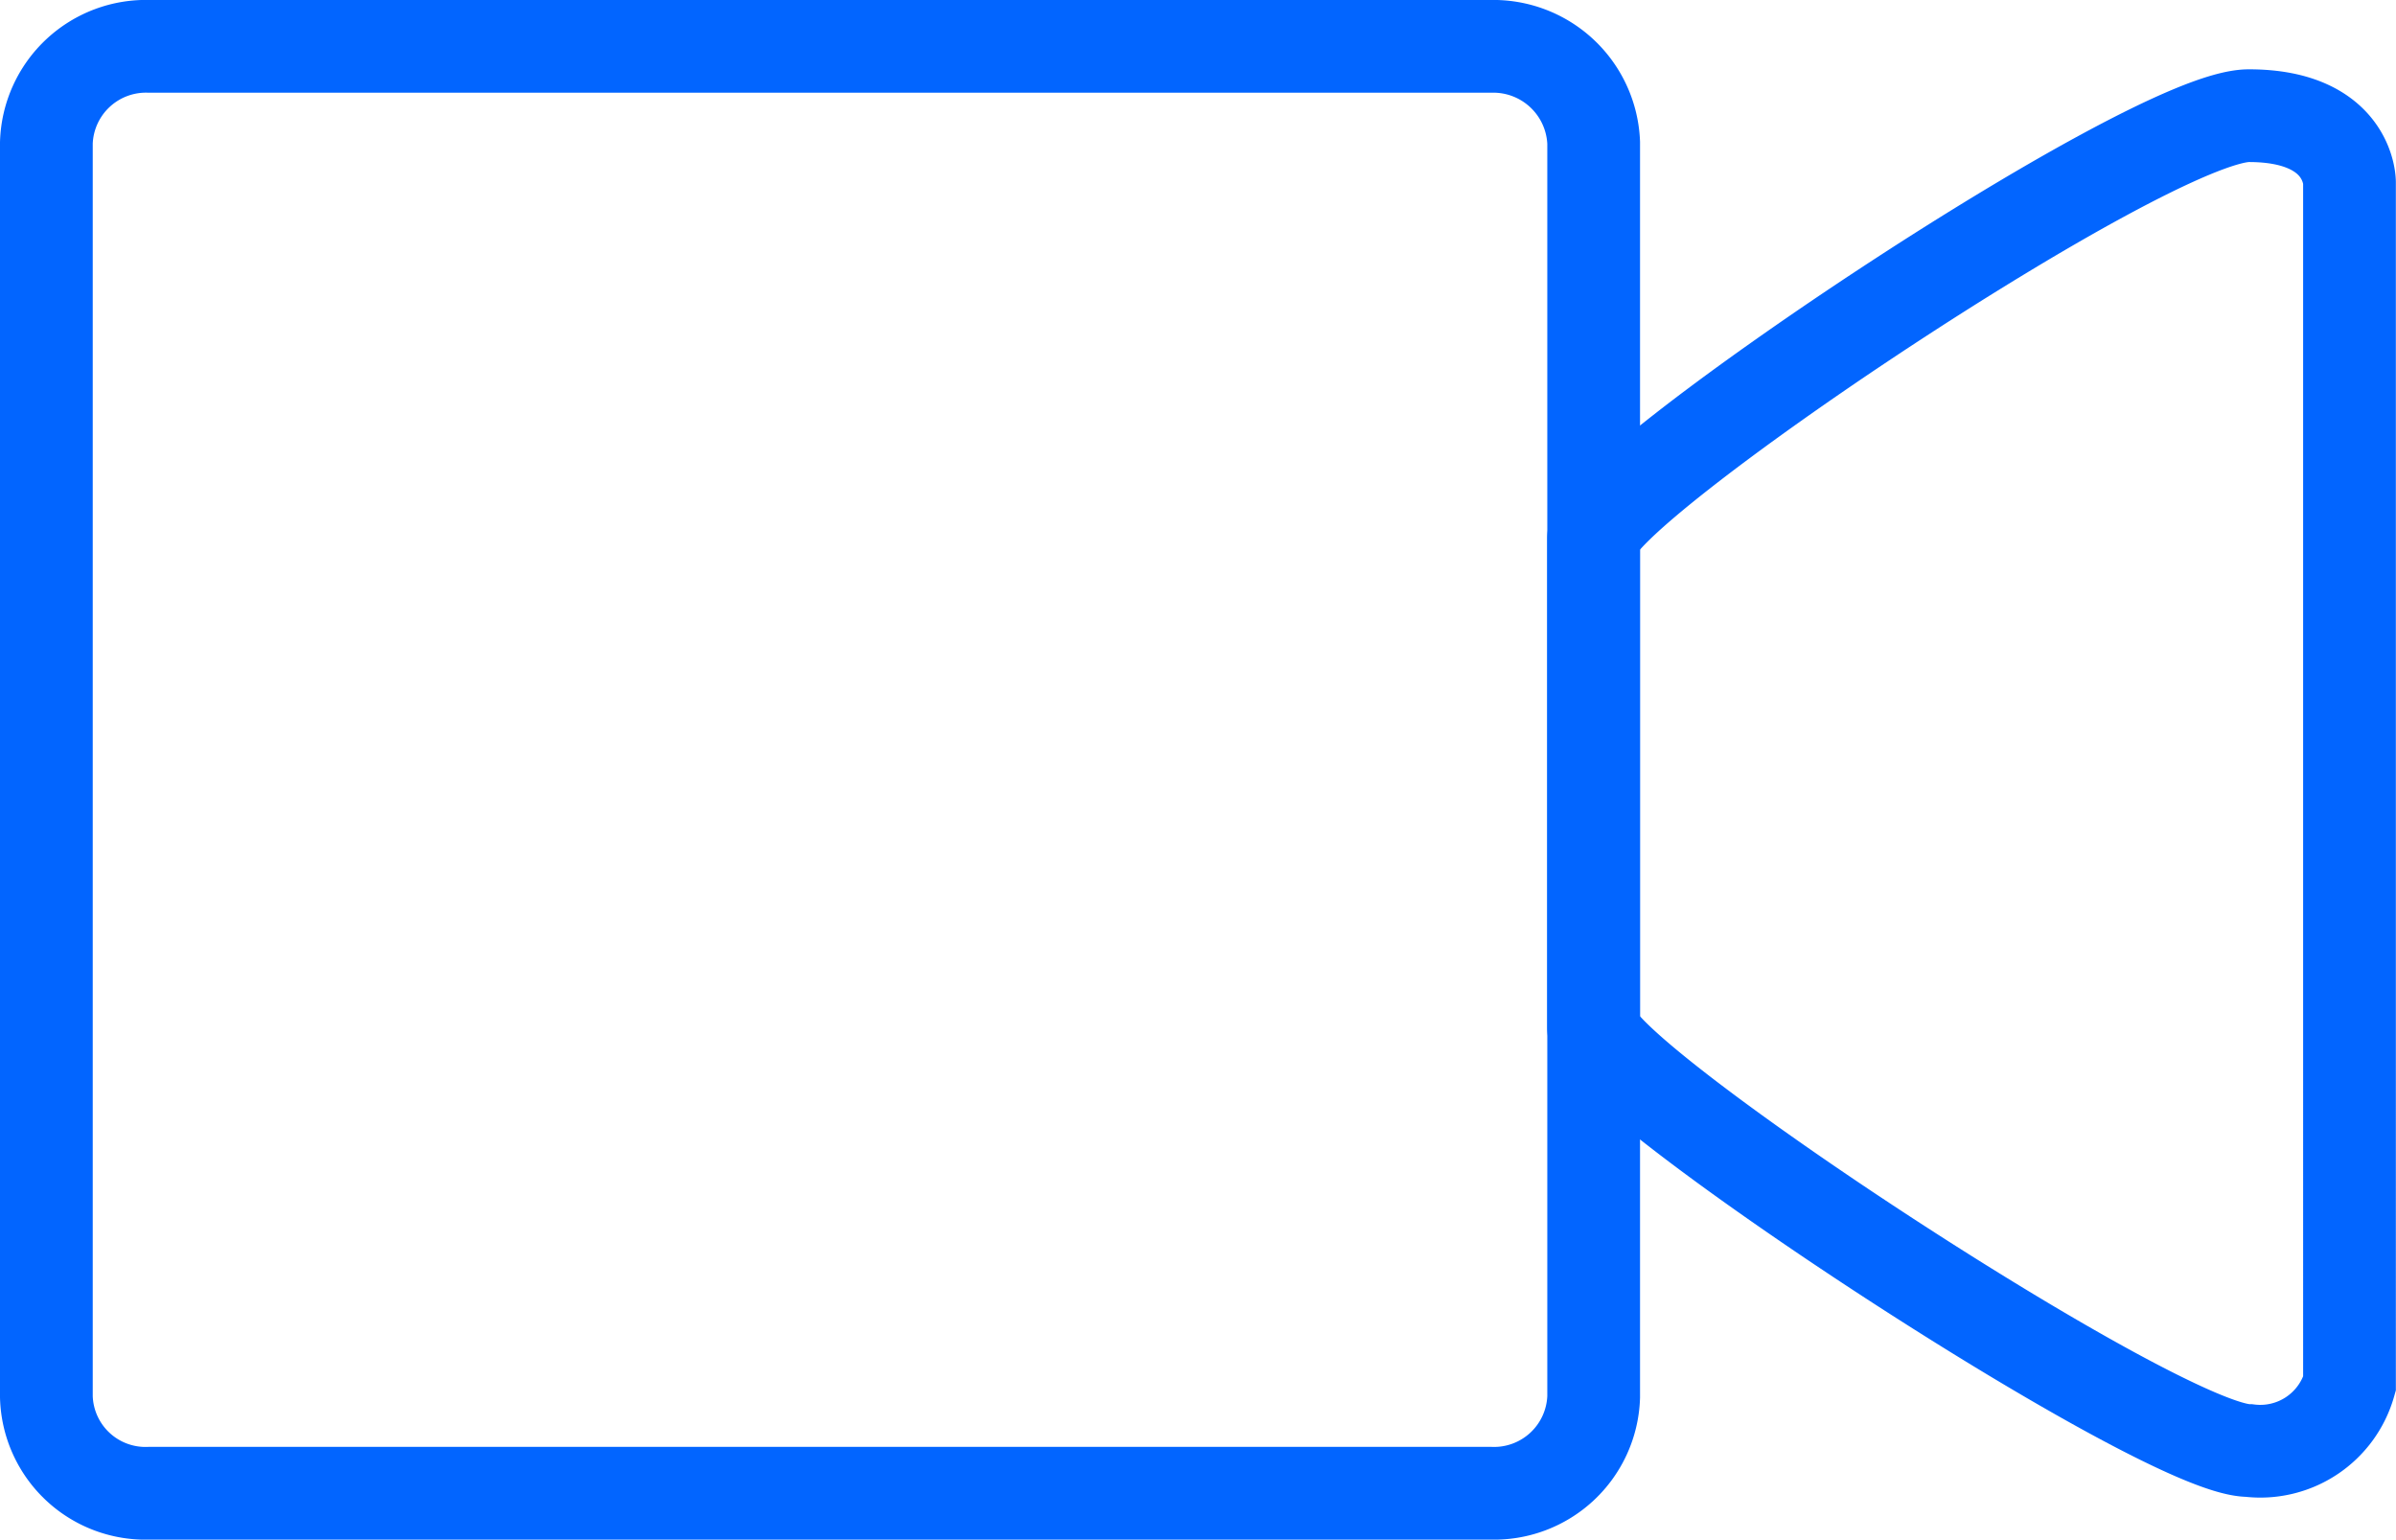<svg xmlns="http://www.w3.org/2000/svg" viewBox="0 0 51.672 33.206"><defs><style>.a{fill:none;stroke:#0265ff;stroke-width:2px;}</style></defs><g transform="translate(-822 -2570)"><path class="a" d="M314.4,135.553a2,2,0,0,1-2.17,1.437c-1.9,0-14.132-8.055-14.132-9.118V117.318c0-1.063,11.962-9.118,14.132-9.118s2.17,1.437,2.17,1.437Zm0,0" transform="translate(558.269 2464.295)"/><path class="a" d="M33.369,155.227a2.149,2.149,0,0,1-2.227,2.079H2.227A2.139,2.139,0,0,1,0,155.227V128.179A2.149,2.149,0,0,1,2.227,126.1H31.142a2.166,2.166,0,0,1,2.227,2.079Zm0,0" transform="translate(823 2444.9)"/></g></svg>